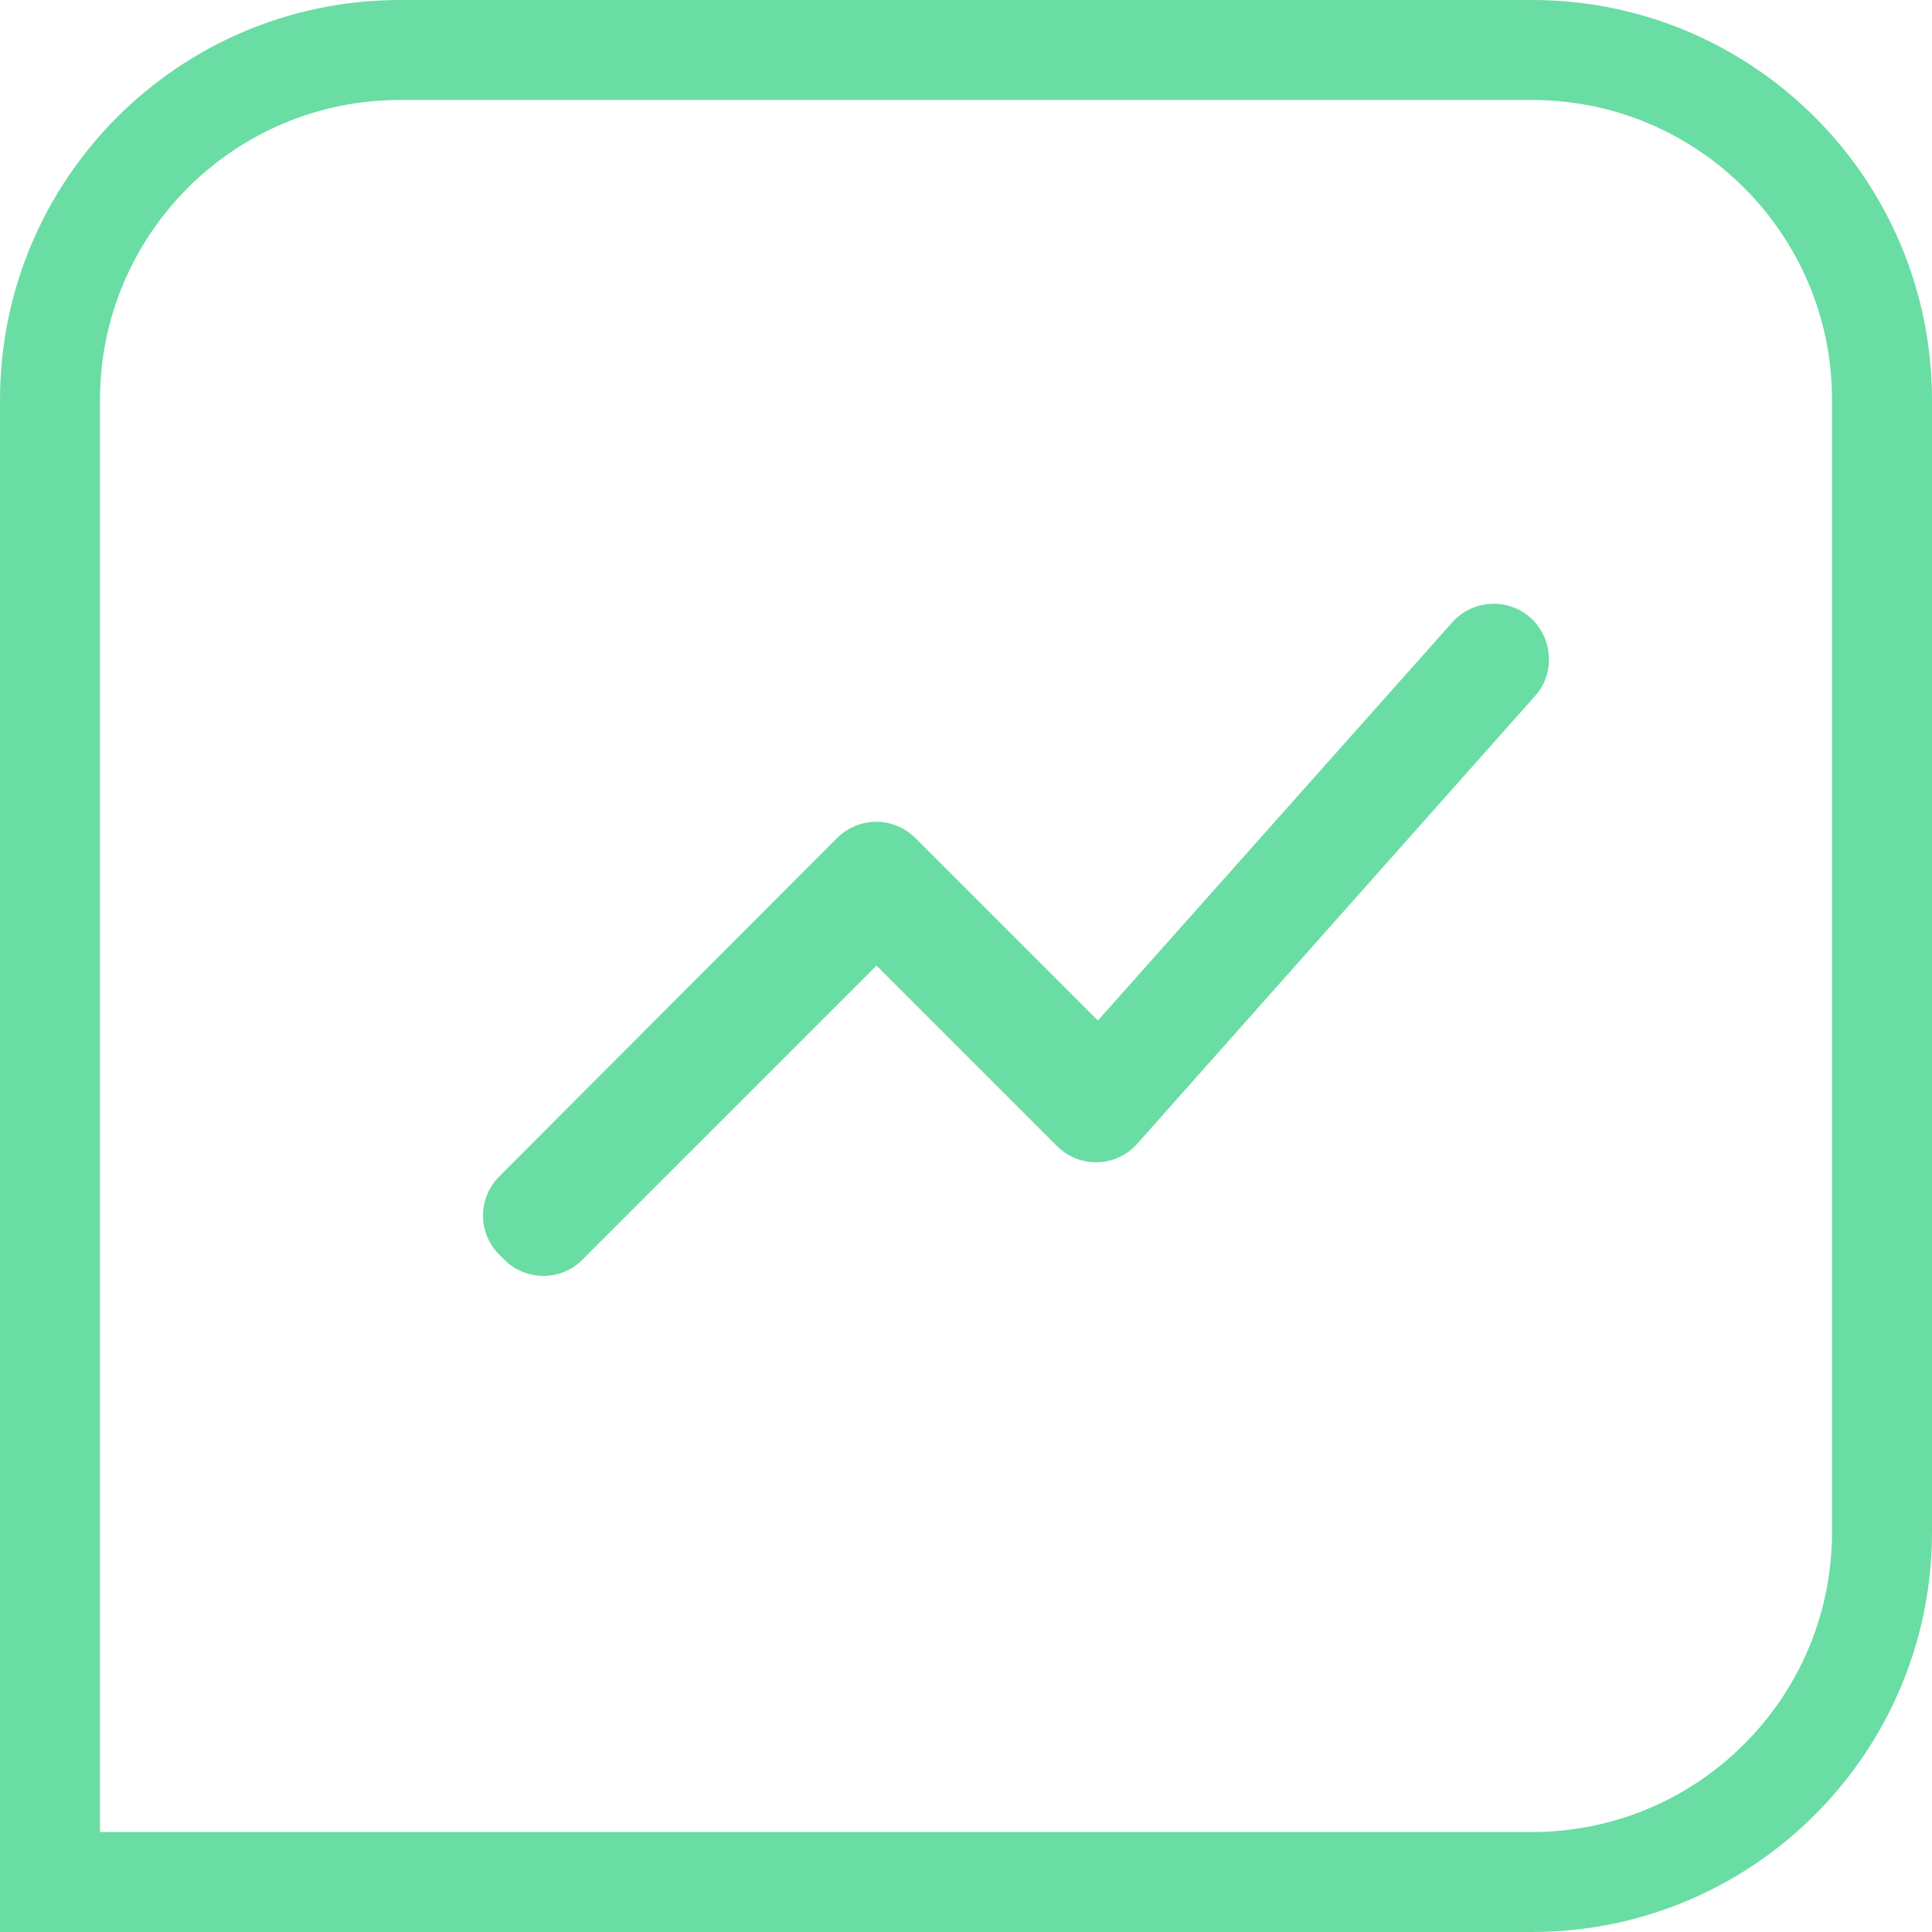 <svg width="64" height="64" viewBox="0 0 64 64" fill="none" xmlns="http://www.w3.org/2000/svg">
<path d="M13.25 1.656H50.75C57.153 1.656 62.344 6.847 62.344 13.25V50.75C62.344 57.153 57.153 62.344 50.75 62.344H1.656V13.25C1.656 6.847 6.847 1.656 13.25 1.656Z" stroke="#6ADDA4" stroke-width="3.312"/>
<path d="M19.294 41.728L29.035 31.987L35.009 37.96C35.762 38.714 36.975 38.677 37.674 37.886L50.852 23.054C51.495 22.337 51.458 21.235 50.778 20.536C50.602 20.36 50.391 20.222 50.159 20.13C49.928 20.038 49.679 19.994 49.43 20.001C49.181 20.008 48.935 20.065 48.709 20.17C48.483 20.275 48.28 20.424 48.113 20.61L36.369 33.806L30.322 27.759C30.152 27.589 29.95 27.454 29.728 27.362C29.505 27.269 29.267 27.222 29.026 27.222C28.786 27.222 28.547 27.269 28.325 27.362C28.103 27.454 27.901 27.589 27.731 27.759L16.538 38.971C16.367 39.141 16.232 39.343 16.14 39.565C16.047 39.788 16 40.026 16 40.267C16 40.507 16.047 40.746 16.14 40.968C16.232 41.19 16.367 41.392 16.538 41.562L16.703 41.728C17.42 42.445 18.596 42.445 19.294 41.728Z" fill="#6ADDA4"/>
</svg>

